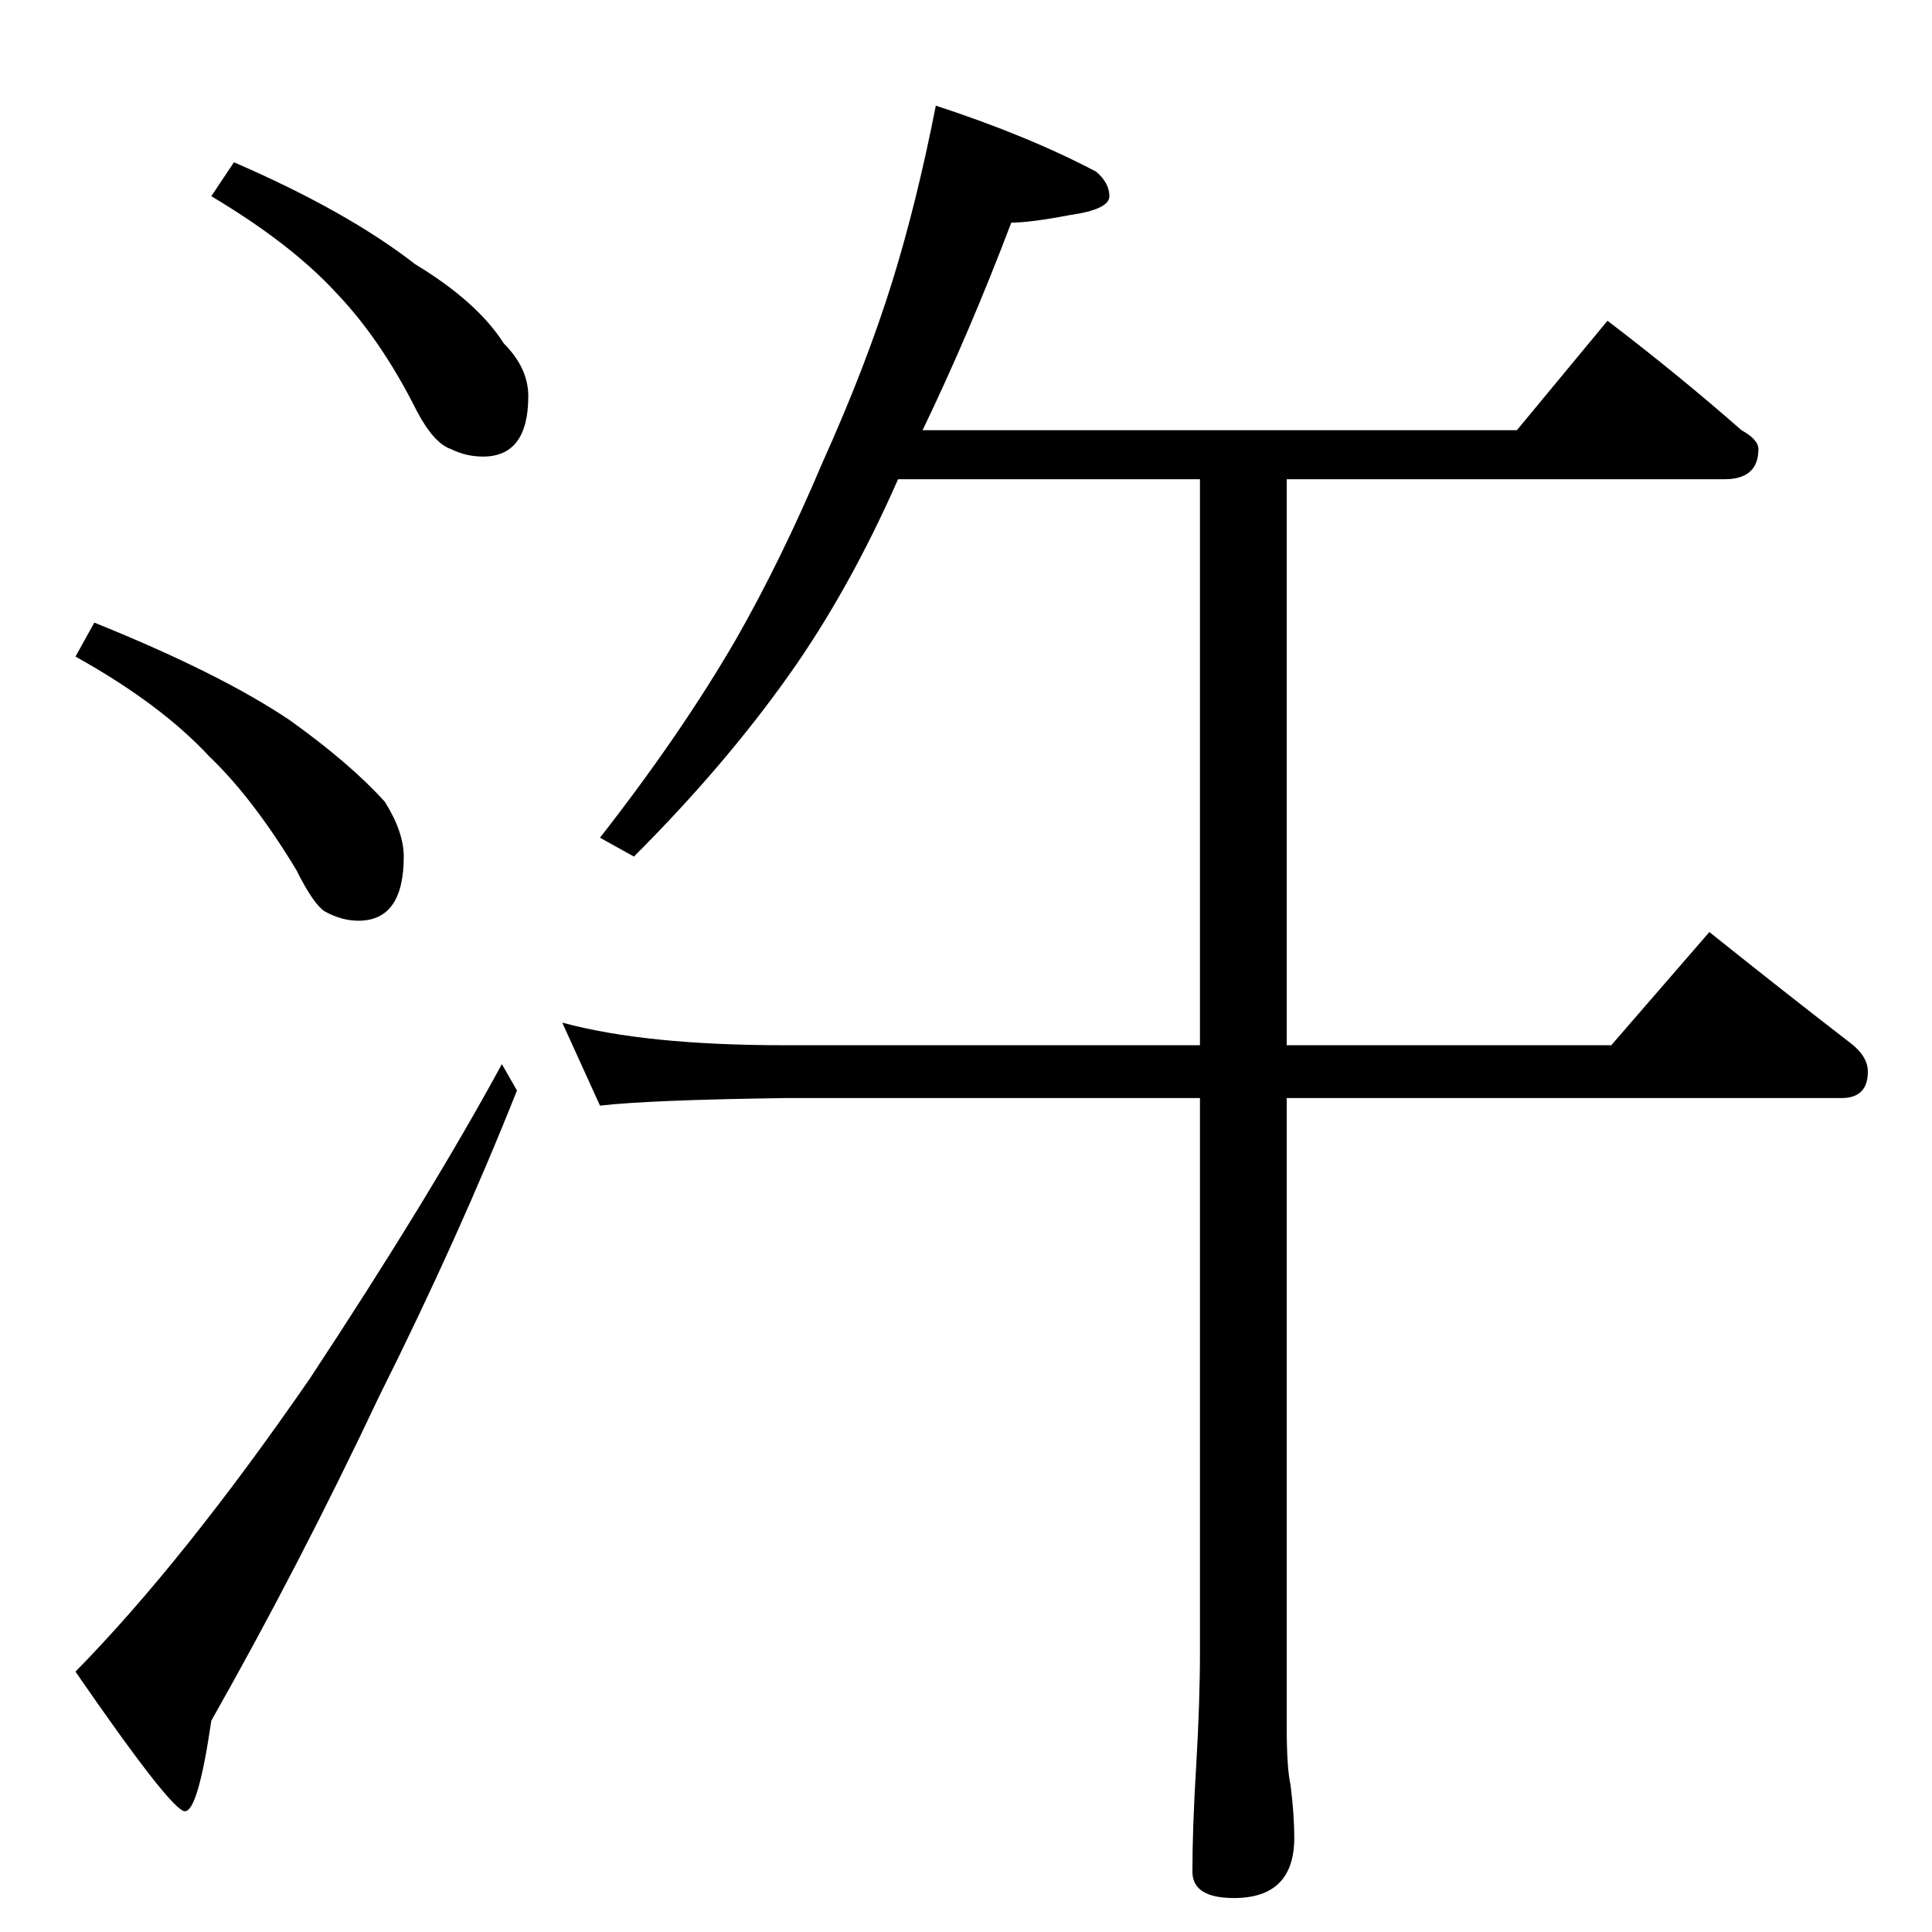 <?xml version="1.0" standalone="no"?>
<!DOCTYPE svg PUBLIC "-//W3C//DTD SVG 1.1//EN" "http://www.w3.org/Graphics/SVG/1.1/DTD/svg11.dtd" >
<svg xmlns="http://www.w3.org/2000/svg" xmlns:xlink="http://www.w3.org/1999/xlink" version="1.1" viewBox="0 -204 1024 1024">
  <g transform="matrix(1 0 0 -1 0 820)">
   <path fill="currentColor"
d="M124 938q60 -26 96 -54q33 -20 47 -42q13 -13 13 -28q0 -32 -24 -32q-9 0 -17 4q-9 3 -18 20q-19 38 -43 63q-24 26 -66 51zM50 694q67 -27 104 -52q32 -23 50 -43q10 -16 10 -29q0 -34 -24 -34q-9 0 -18 5q-6 4 -15 22q-23 38 -46 60q-26 28 -71 53zM266 460l8 -14
q-31 -78 -73 -162q-42 -89 -89 -172q-7 -48 -14 -48t-58 74q57 58 124 155q64 97 102 167zM496 968q49 -16 85 -35q7 -6 7 -13t-21 -10q-21 -4 -31 -4q-22 -58 -47 -110h315l48 58q38 -29 71 -58q9 -5 9 -10q0 -16 -18 -16h-232v-300h172l52 60q40 -32 75 -59q9 -7 9 -15
q0 -14 -14 -14h-294v-334q0 -21 2 -30q2 -16 2 -28q0 -32 -32 -32q-22 0 -22 14q0 23 2 56q2 34 2 60v294h-220q-72 -1 -98 -4l-20 44q44 -12 118 -12h220v300h-160q-26 -59 -58 -104q-34 -48 -82 -96l-18 10q43 55 72 105q24 42 46 94q23 51 37 96q13 42 23 93z" />
  </g>

</svg>
